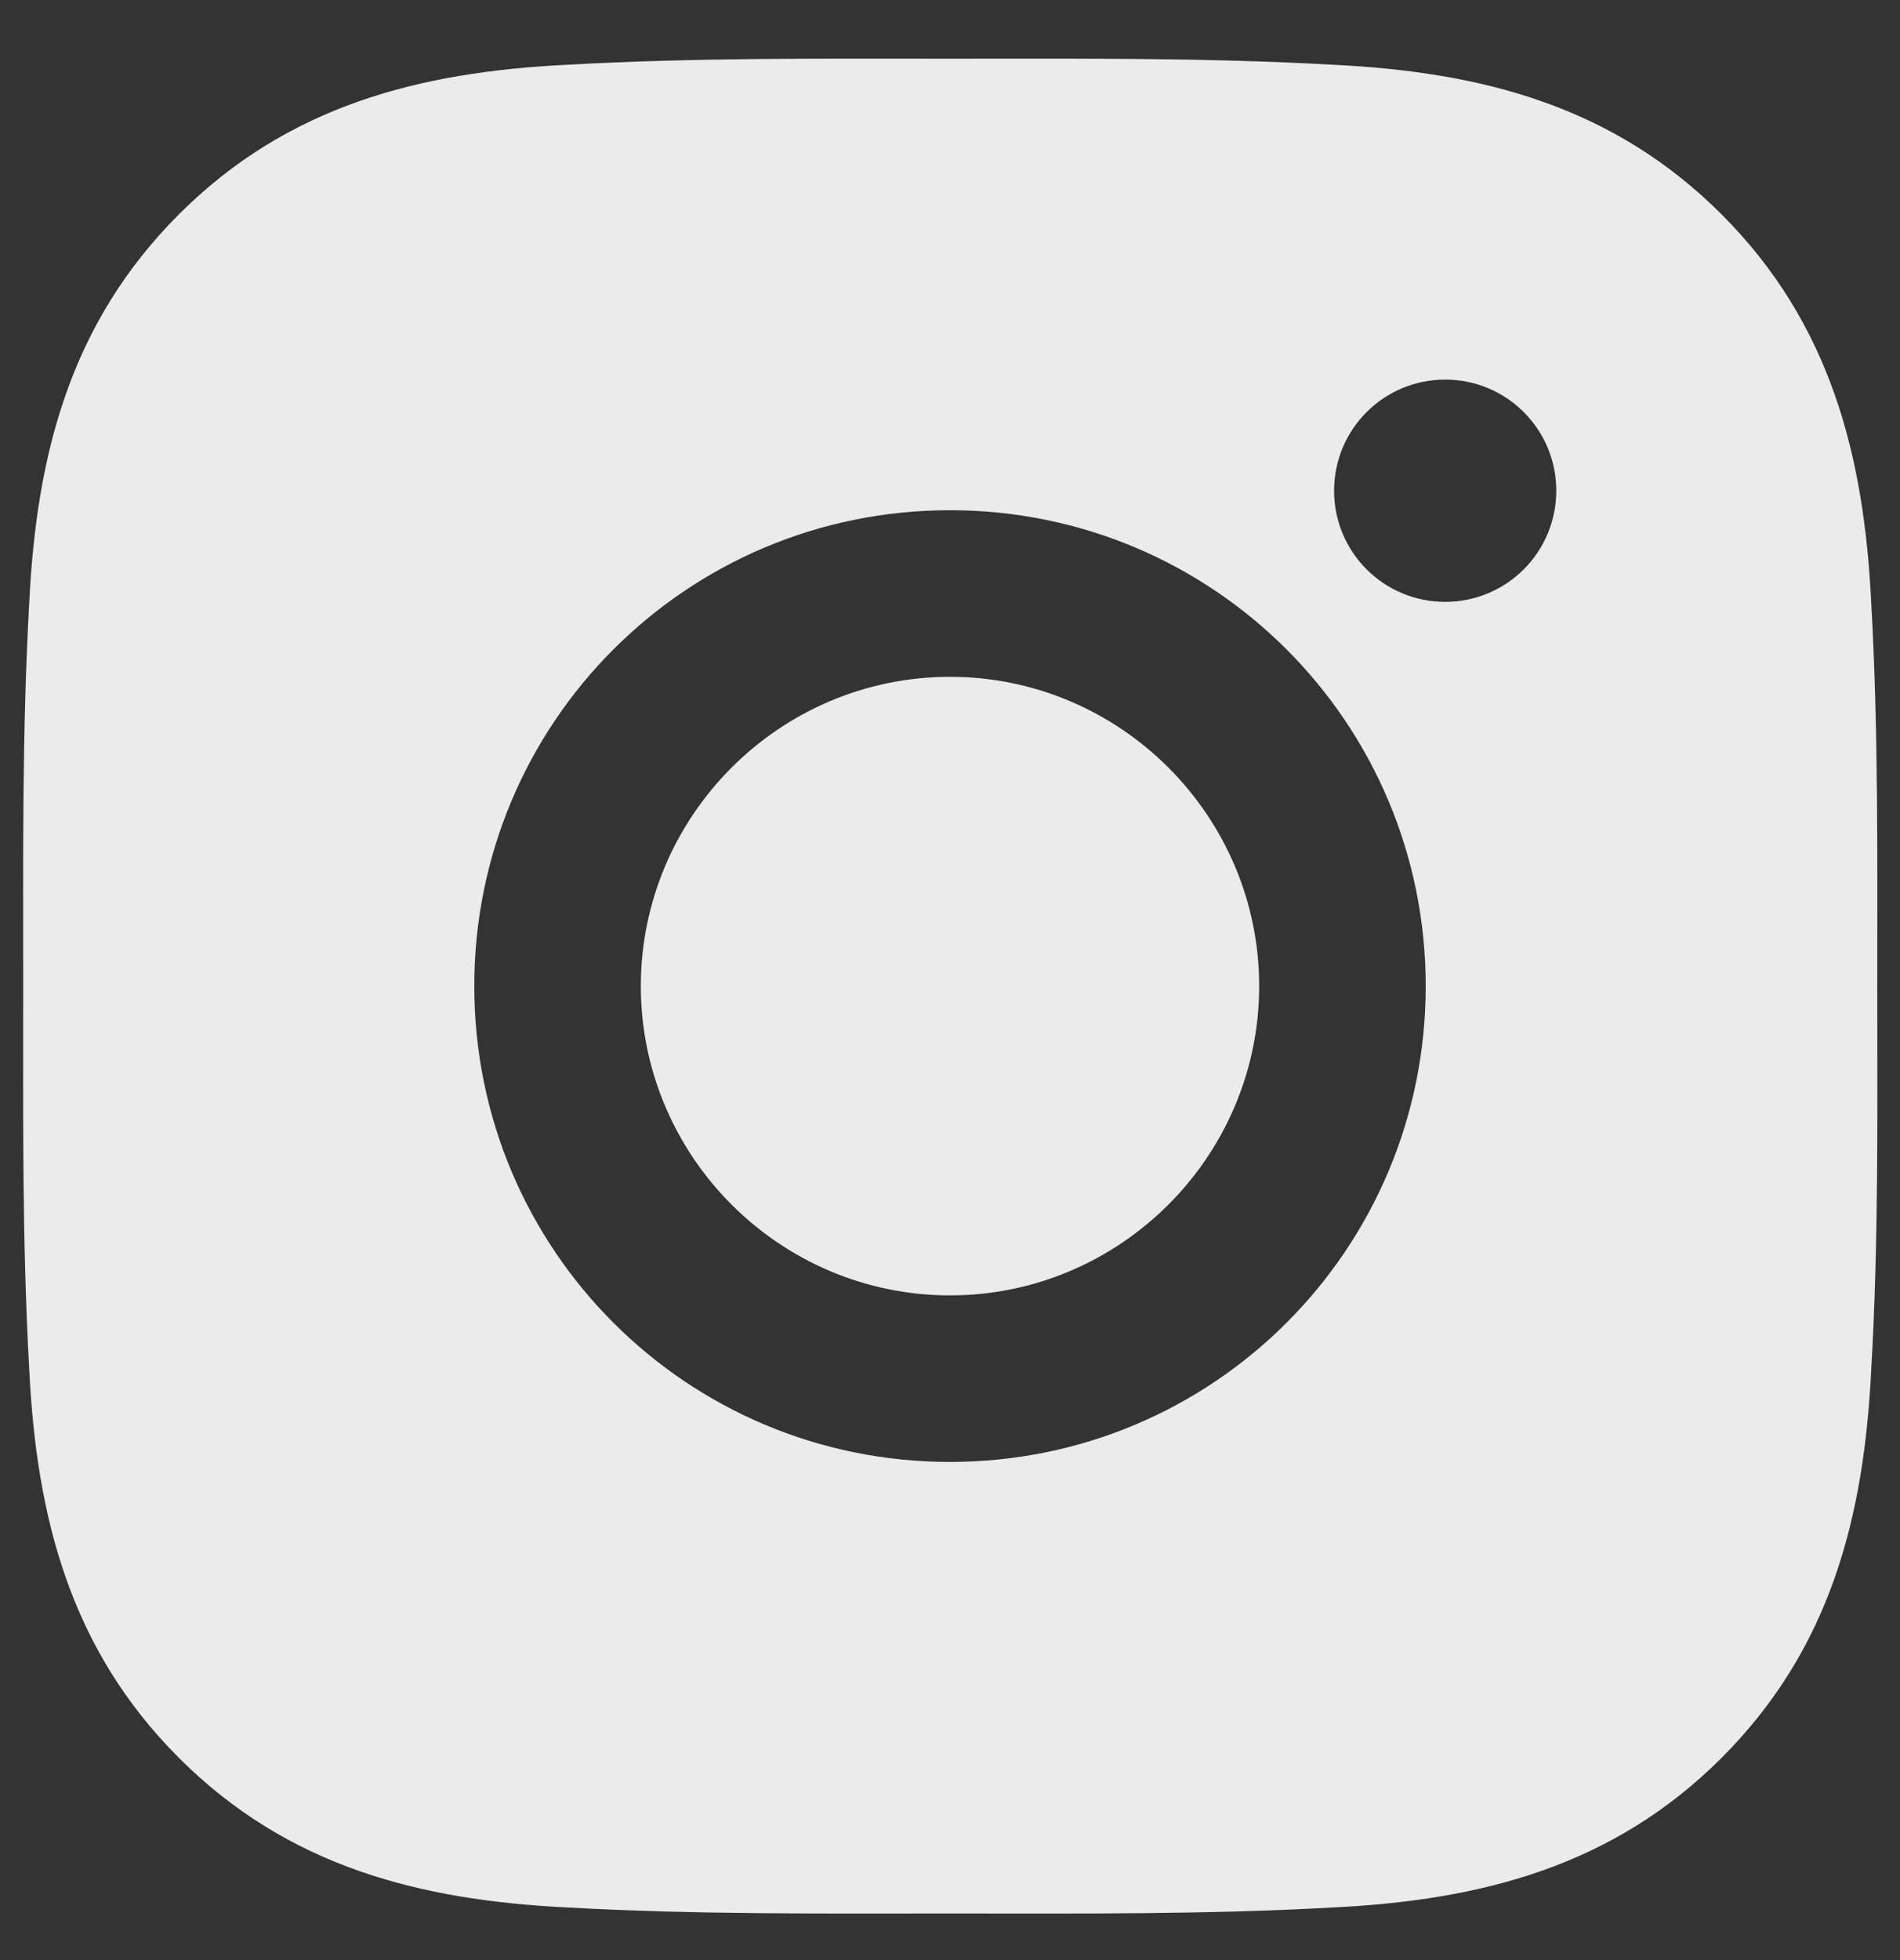 <svg width="32" height="33" viewBox="0 0 32 33" fill="none" xmlns="http://www.w3.org/2000/svg">
<rect x="0" y="0" width="32" height="33" fill="#333333" stroke="none"/>
<path d="M16 11.395C13.133 11.395 10.793 13.735 10.793 16.602C10.793 19.469 13.133 21.809 16 21.809C18.867 21.809 21.207 19.469 21.207 16.602C21.207 13.735 18.867 11.395 16 11.395ZM31.617 16.602C31.617 14.445 31.637 12.309 31.516 10.156C31.395 7.656 30.824 5.438 28.996 3.61C27.164 1.778 24.949 1.211 22.449 1.09C20.293 0.969 18.156 0.988 16.004 0.988C13.848 0.988 11.711 0.969 9.559 1.09C7.059 1.211 4.84 1.781 3.012 3.61C1.18 5.442 0.613 7.656 0.492 10.156C0.371 12.313 0.391 14.449 0.391 16.602C0.391 18.754 0.371 20.895 0.492 23.047C0.613 25.547 1.184 27.766 3.012 29.594C4.844 31.426 7.059 31.992 9.559 32.114C11.715 32.235 13.851 32.215 16.004 32.215C18.16 32.215 20.297 32.235 22.449 32.114C24.949 31.992 27.168 31.422 28.996 29.594C30.828 27.762 31.395 25.547 31.516 23.047C31.641 20.895 31.617 18.758 31.617 16.602ZM16 24.613C11.566 24.613 7.988 21.035 7.988 16.602C7.988 12.168 11.566 8.59 16 8.59C20.433 8.59 24.012 12.168 24.012 16.602C24.012 21.035 20.433 24.613 16 24.613ZM24.34 10.133C23.305 10.133 22.469 9.297 22.469 8.262C22.469 7.227 23.305 6.391 24.34 6.391C25.375 6.391 26.211 7.227 26.211 8.262C26.211 8.508 26.163 8.751 26.069 8.978C25.975 9.205 25.837 9.412 25.663 9.586C25.49 9.759 25.283 9.897 25.056 9.991C24.829 10.085 24.586 10.133 24.34 10.133Z" fill="white" fill-opacity="0.9"/>
</svg>
